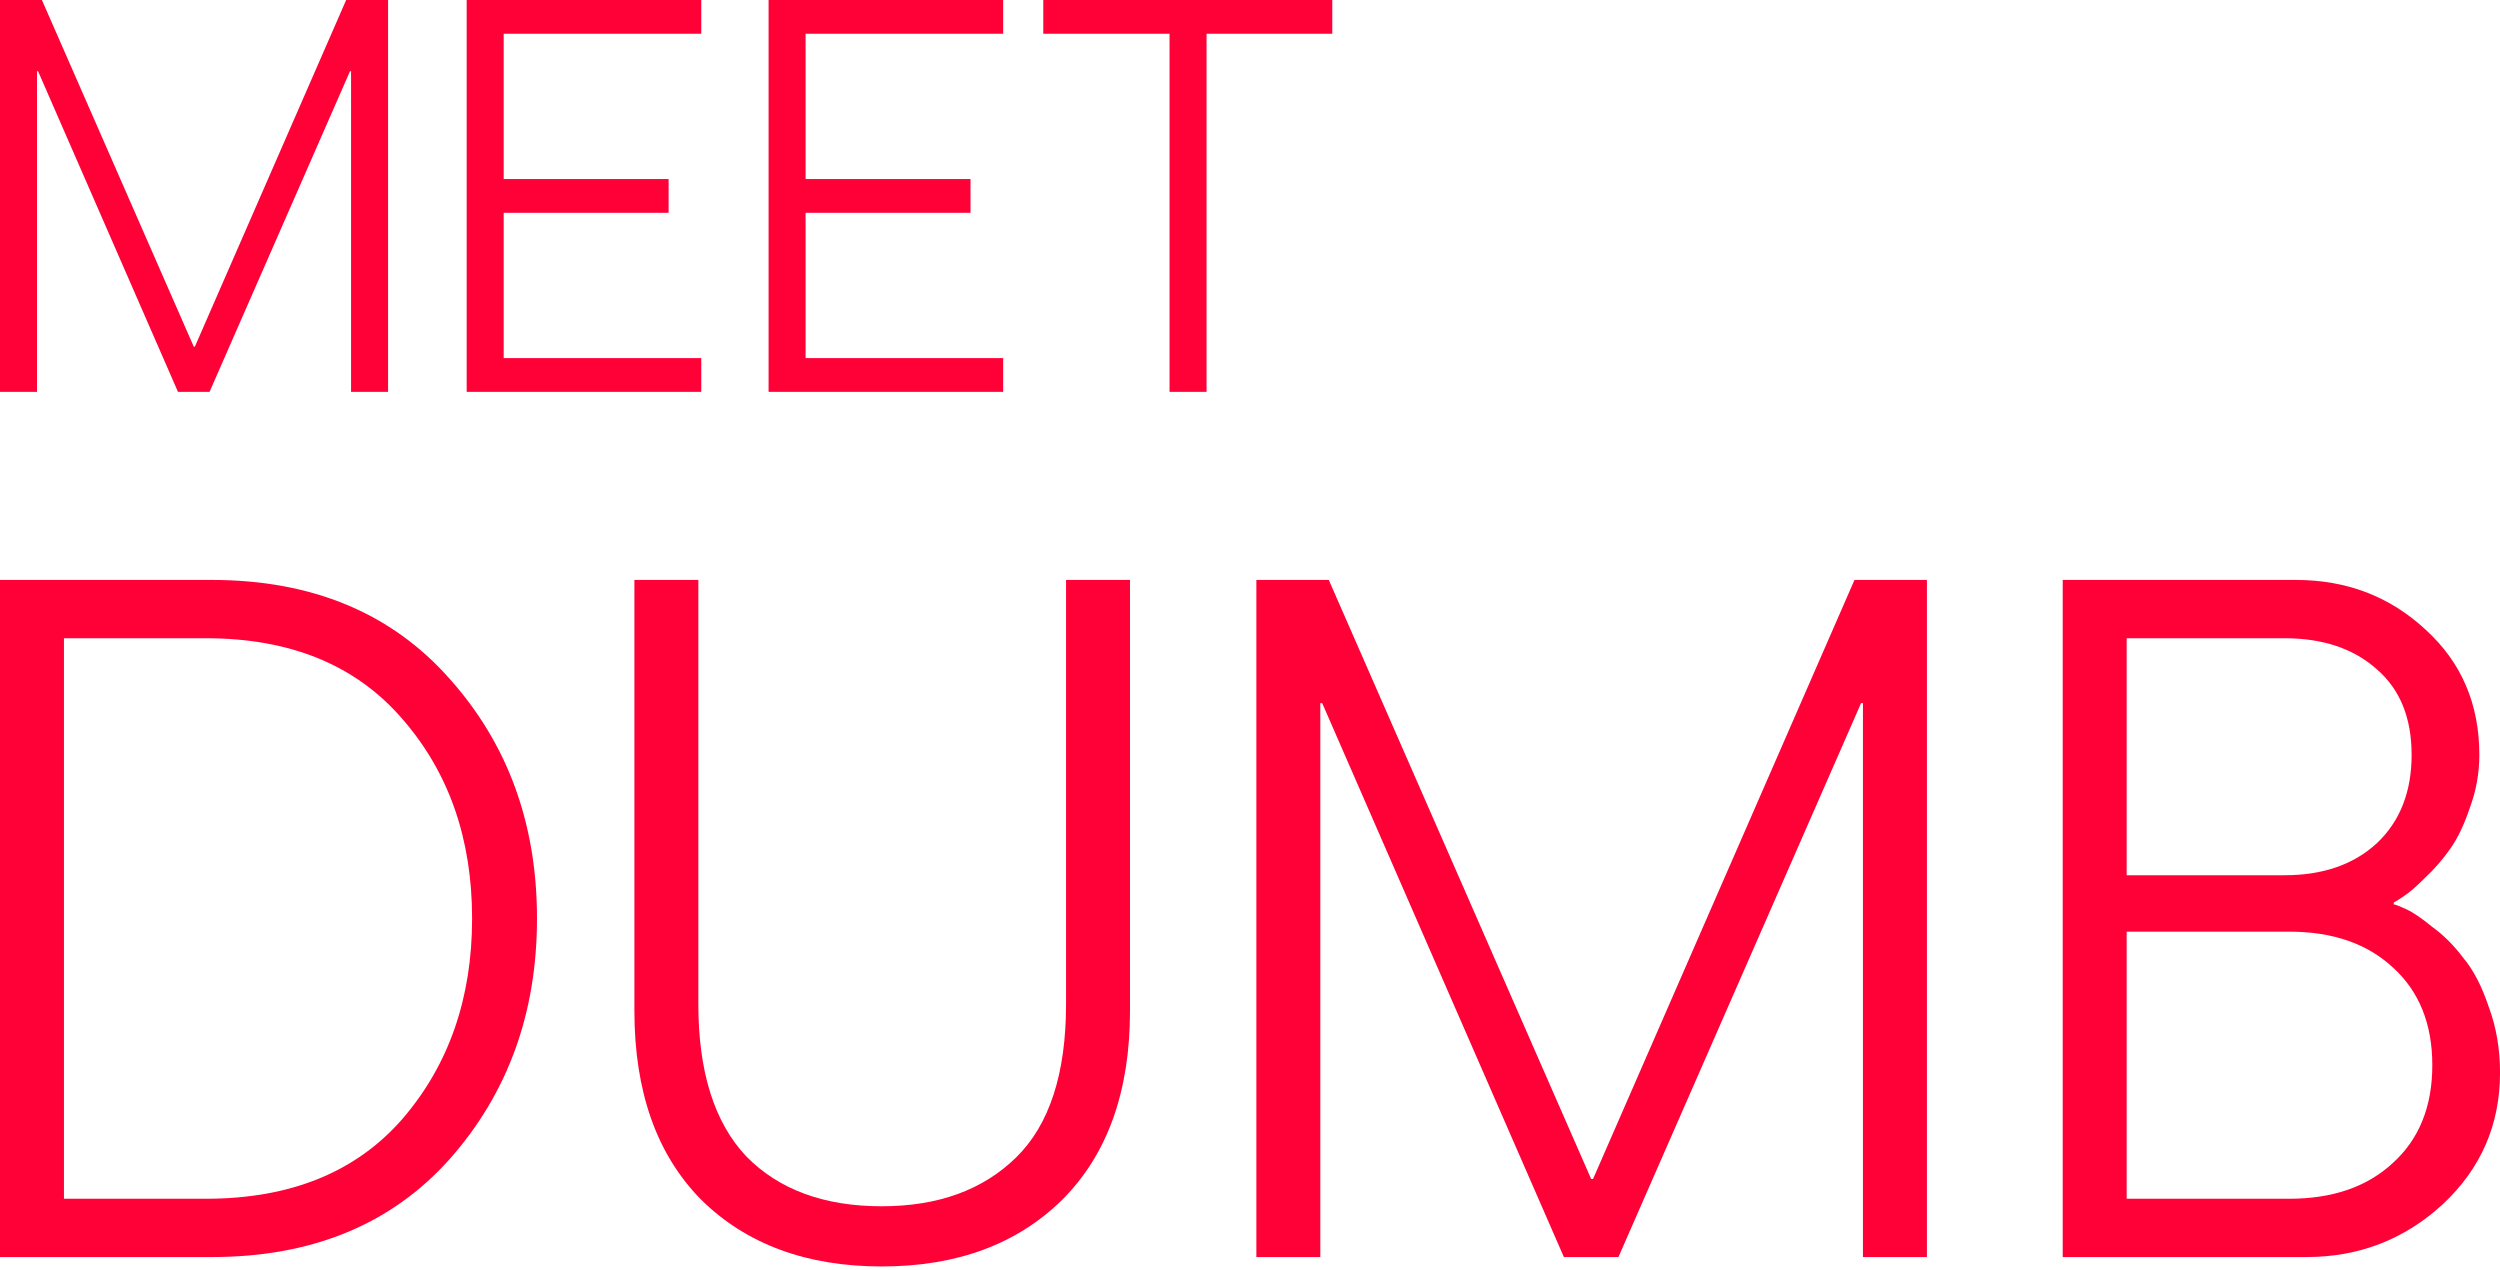 <svg width="638" height="324" viewBox="0 0 638 324" fill="none" xmlns="http://www.w3.org/2000/svg">
<path d="M0 0H10.695L49.449 88.472H49.726L88.341 0H99.036V100H89.591V18.194H89.313L53.477 100H45.42L9.723 18.194H9.445V100H0V0Z" fill="#FF0037"/>
<path d="M128.541 8.611V45.694H170.628V54.306H128.541V91.389H178.962V100H119.096V0H178.962V8.611H128.541Z" fill="#FF0037"/>
<path d="M205.588 8.611V45.694H247.675V54.306H205.588V91.389H256.009V100H196.143V0H256.009V8.611H205.588Z" fill="#FF0037"/>
<path d="M298.469 100V8.611H266.244V0H340V8.611H307.914V100H298.469Z" fill="#FF0037"/>
<path d="M54 148C79.6 148 99.84 156.4 114.72 173.2C129.6 189.84 137.04 210.24 137.04 234.4C137.04 258.56 129.6 279.04 114.72 295.84C99.84 312.48 79.6 320.8 54 320.8H0V148H54ZM52.56 305.92C74.16 305.92 90.88 299.12 102.72 285.52C114.56 271.76 120.48 254.72 120.48 234.4C120.48 214.08 114.56 197.12 102.72 183.52C90.88 169.76 74.16 162.88 52.56 162.88H16.32V305.92H52.56Z" fill="#FF0037"/>
<path d="M288.377 148V257.92C288.377 278.56 282.617 294.64 271.097 306.16C259.577 317.52 244.217 323.2 225.017 323.2C205.817 323.2 190.457 317.52 178.937 306.16C167.577 294.64 161.897 278.56 161.897 257.92V148H178.217V256.24C178.217 273.52 182.297 286.48 190.457 295.12C198.777 303.6 210.297 307.84 225.017 307.84C239.417 307.84 250.857 303.68 259.337 295.36C267.817 287.04 272.057 274 272.057 256.24V148H288.377Z" fill="#FF0037"/>
<path d="M320.625 148H339.105L406.065 300.88H406.545L473.265 148H491.745V320.8H475.425V179.44H474.945L413.025 320.8H399.105L337.425 179.44H336.945V320.8H320.625V148Z" fill="#FF0037"/>
<path d="M585.926 148C598.886 148 609.926 152.24 619.046 160.72C628.166 169.04 632.726 179.68 632.726 192.64C632.726 197.28 631.926 201.76 630.326 206.08C628.886 210.4 627.206 213.92 625.286 216.64C623.366 219.36 621.206 221.84 618.806 224.08C616.566 226.32 614.806 227.84 613.526 228.64C612.406 229.44 611.526 230 610.886 230.32V230.8C611.206 230.8 612.246 231.2 614.006 232C615.766 232.8 618.006 234.32 620.726 236.56C623.606 238.64 626.246 241.28 628.646 244.48C631.206 247.52 633.366 251.68 635.126 256.96C637.046 262.08 638.006 267.68 638.006 273.76C638.006 287.04 633.126 298.24 623.366 307.36C613.606 316.32 602.006 320.8 588.566 320.8H526.406V148H585.926ZM583.046 162.88H542.726V223.36H583.046C592.806 223.36 600.646 220.64 606.566 215.2C612.486 209.6 615.446 202.08 615.446 192.64C615.446 183.2 612.486 175.92 606.566 170.8C600.646 165.52 592.806 162.88 583.046 162.88ZM584.246 237.76H542.726V305.92H584.246C595.286 305.92 604.086 302.88 610.646 296.8C617.366 290.72 620.726 282.4 620.726 271.84C620.726 261.28 617.366 252.96 610.646 246.88C604.086 240.8 595.286 237.76 584.246 237.76Z" fill="#FF0037"/>
</svg>
